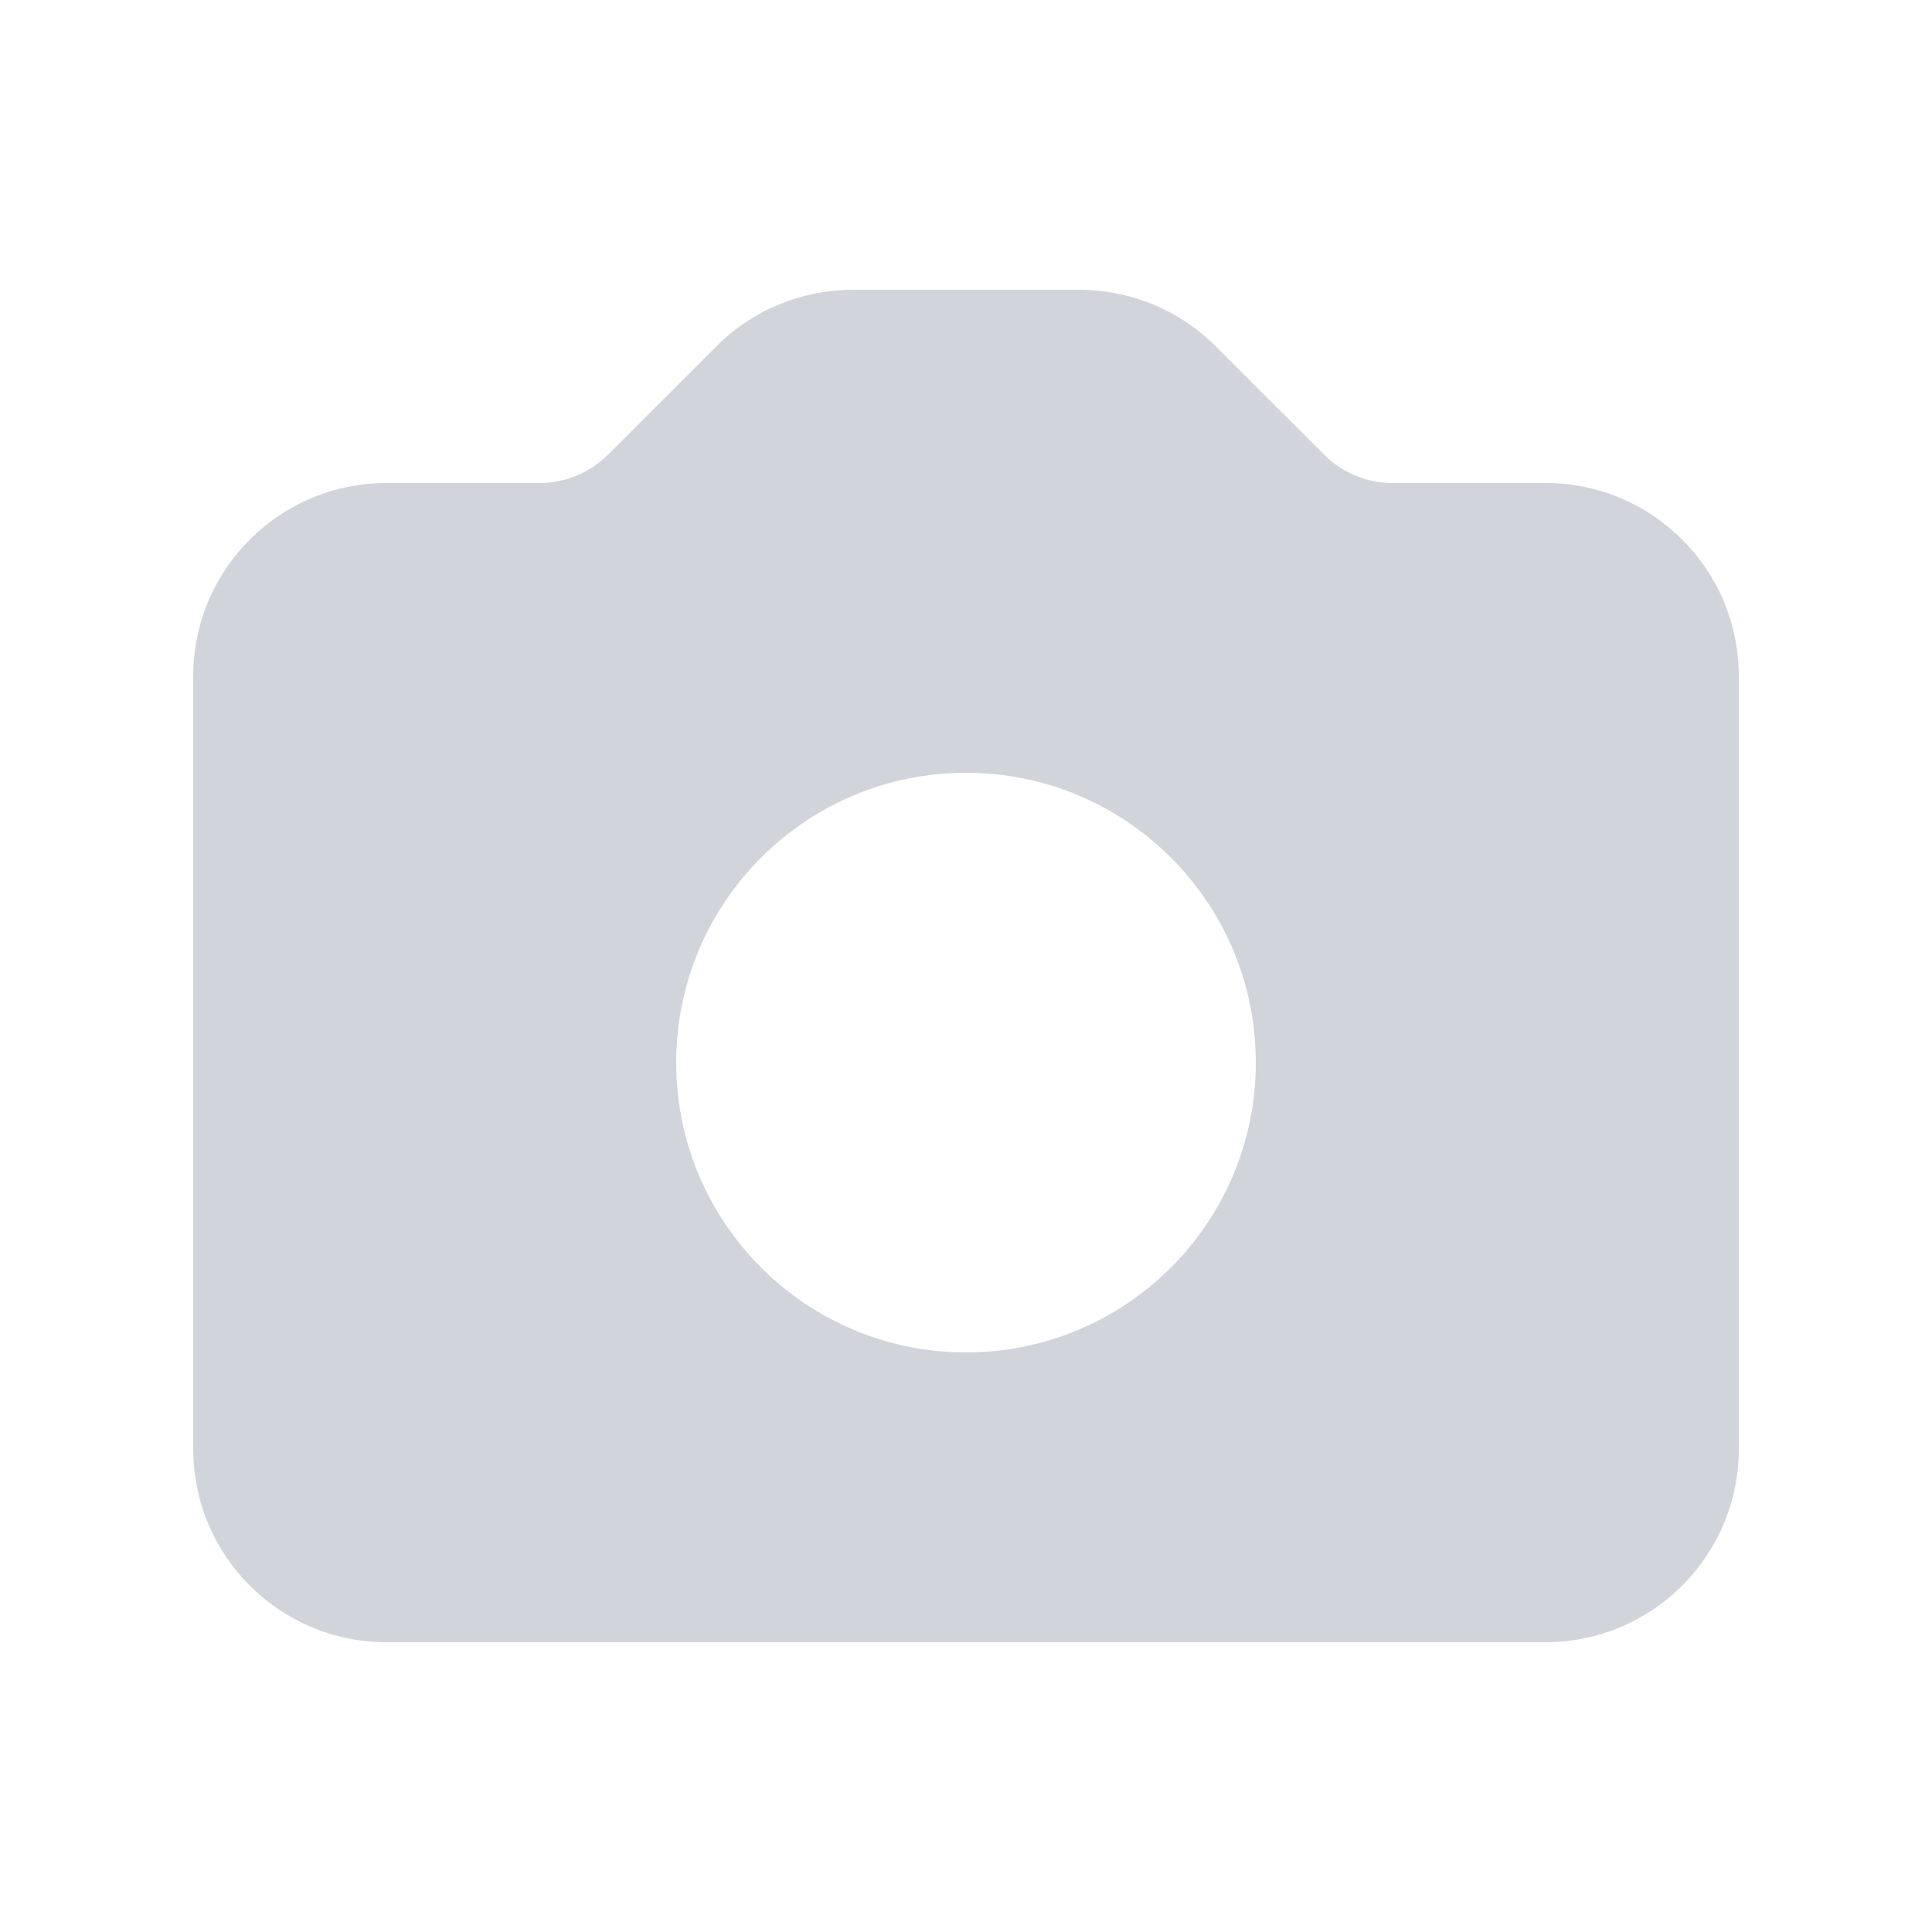 <svg width="24" height="24" viewBox="0 0 24 24" fill="none" xmlns="http://www.w3.org/2000/svg">
<path fill-rule="evenodd" clip-rule="evenodd" d="M4.8 6C3.475 6 2.4 7.074 2.4 8.4V18C2.4 19.325 3.475 20.4 4.8 20.4H19.2C20.526 20.4 21.6 19.325 21.6 18V8.4C21.6 7.074 20.526 6 19.2 6H17.297C16.979 6 16.674 5.873 16.449 5.648L15.103 4.303C14.653 3.852 14.043 3.6 13.406 3.6H10.595C9.958 3.6 9.348 3.852 8.897 4.303L7.552 5.648C7.327 5.873 7.022 6 6.703 6H4.8ZM12 16.8C13.989 16.8 15.6 15.188 15.6 13.2C15.6 11.211 13.989 9.6 12 9.6C10.012 9.6 8.4 11.211 8.4 13.2C8.4 15.188 10.012 16.8 12 16.8Z" fill="#D1D5DB"/>
</svg>
